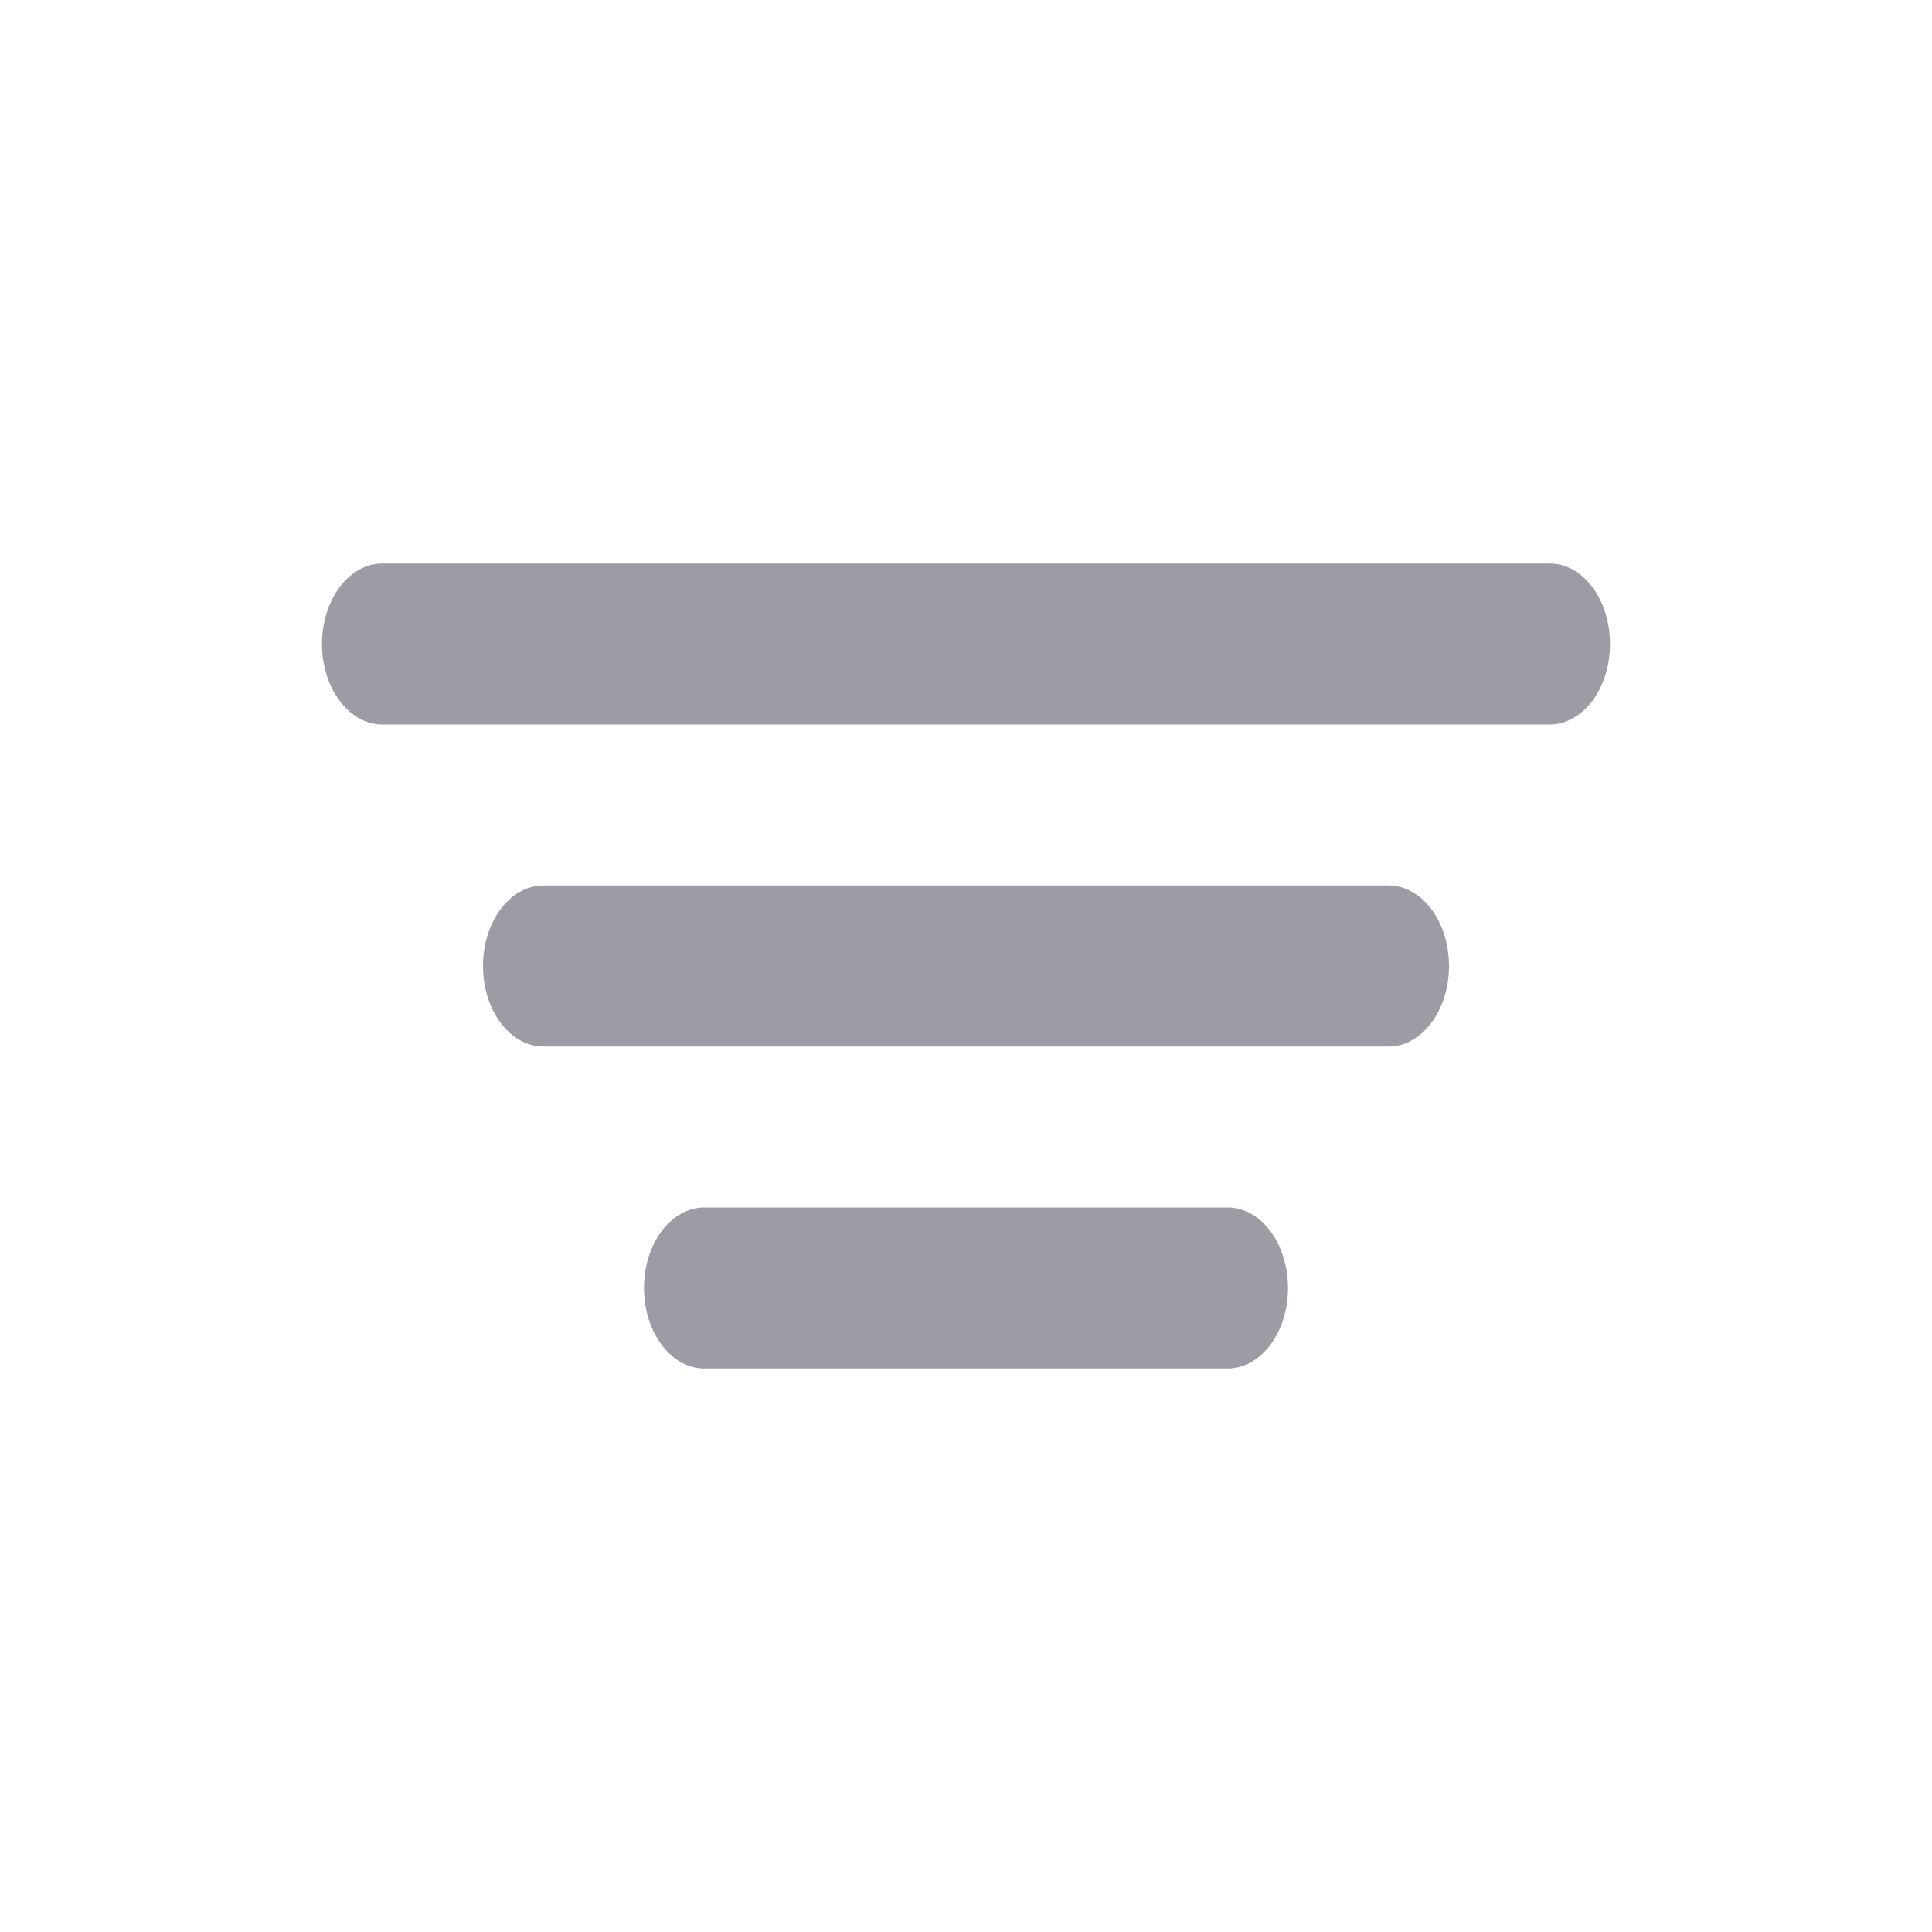<svg viewBox="0 0 24 24" fill="none" xmlns="http://www.w3.org/2000/svg">
<path d="M4.75 7C4.336 7 4 7.448 4 8C4 8.552 4.336 9 4.75 9V7ZM19.25 9C19.664 9 20 8.552 20 8C20 7.448 19.664 7 19.25 7V9ZM4.75 9H19.25V7H4.75V9Z" fill="#9D9BA3"/>
<path d="M6.75 11C6.336 11 6 11.448 6 12C6 12.552 6.336 13 6.75 13V11ZM17.25 13C17.664 13 18 12.552 18 12C18 11.448 17.664 11 17.25 11V13ZM6.75 13H17.25V11H6.75V13Z" fill="#9D9BA3"/>
<path d="M8.75 15C8.336 15 8 15.448 8 16C8 16.552 8.336 17 8.75 17V15ZM15.25 17C15.664 17 16 16.552 16 16C16 15.448 15.664 15 15.25 15V17ZM8.75 17H15.25V15H8.75V17Z" fill="#9D9BA3"/>
</svg>
